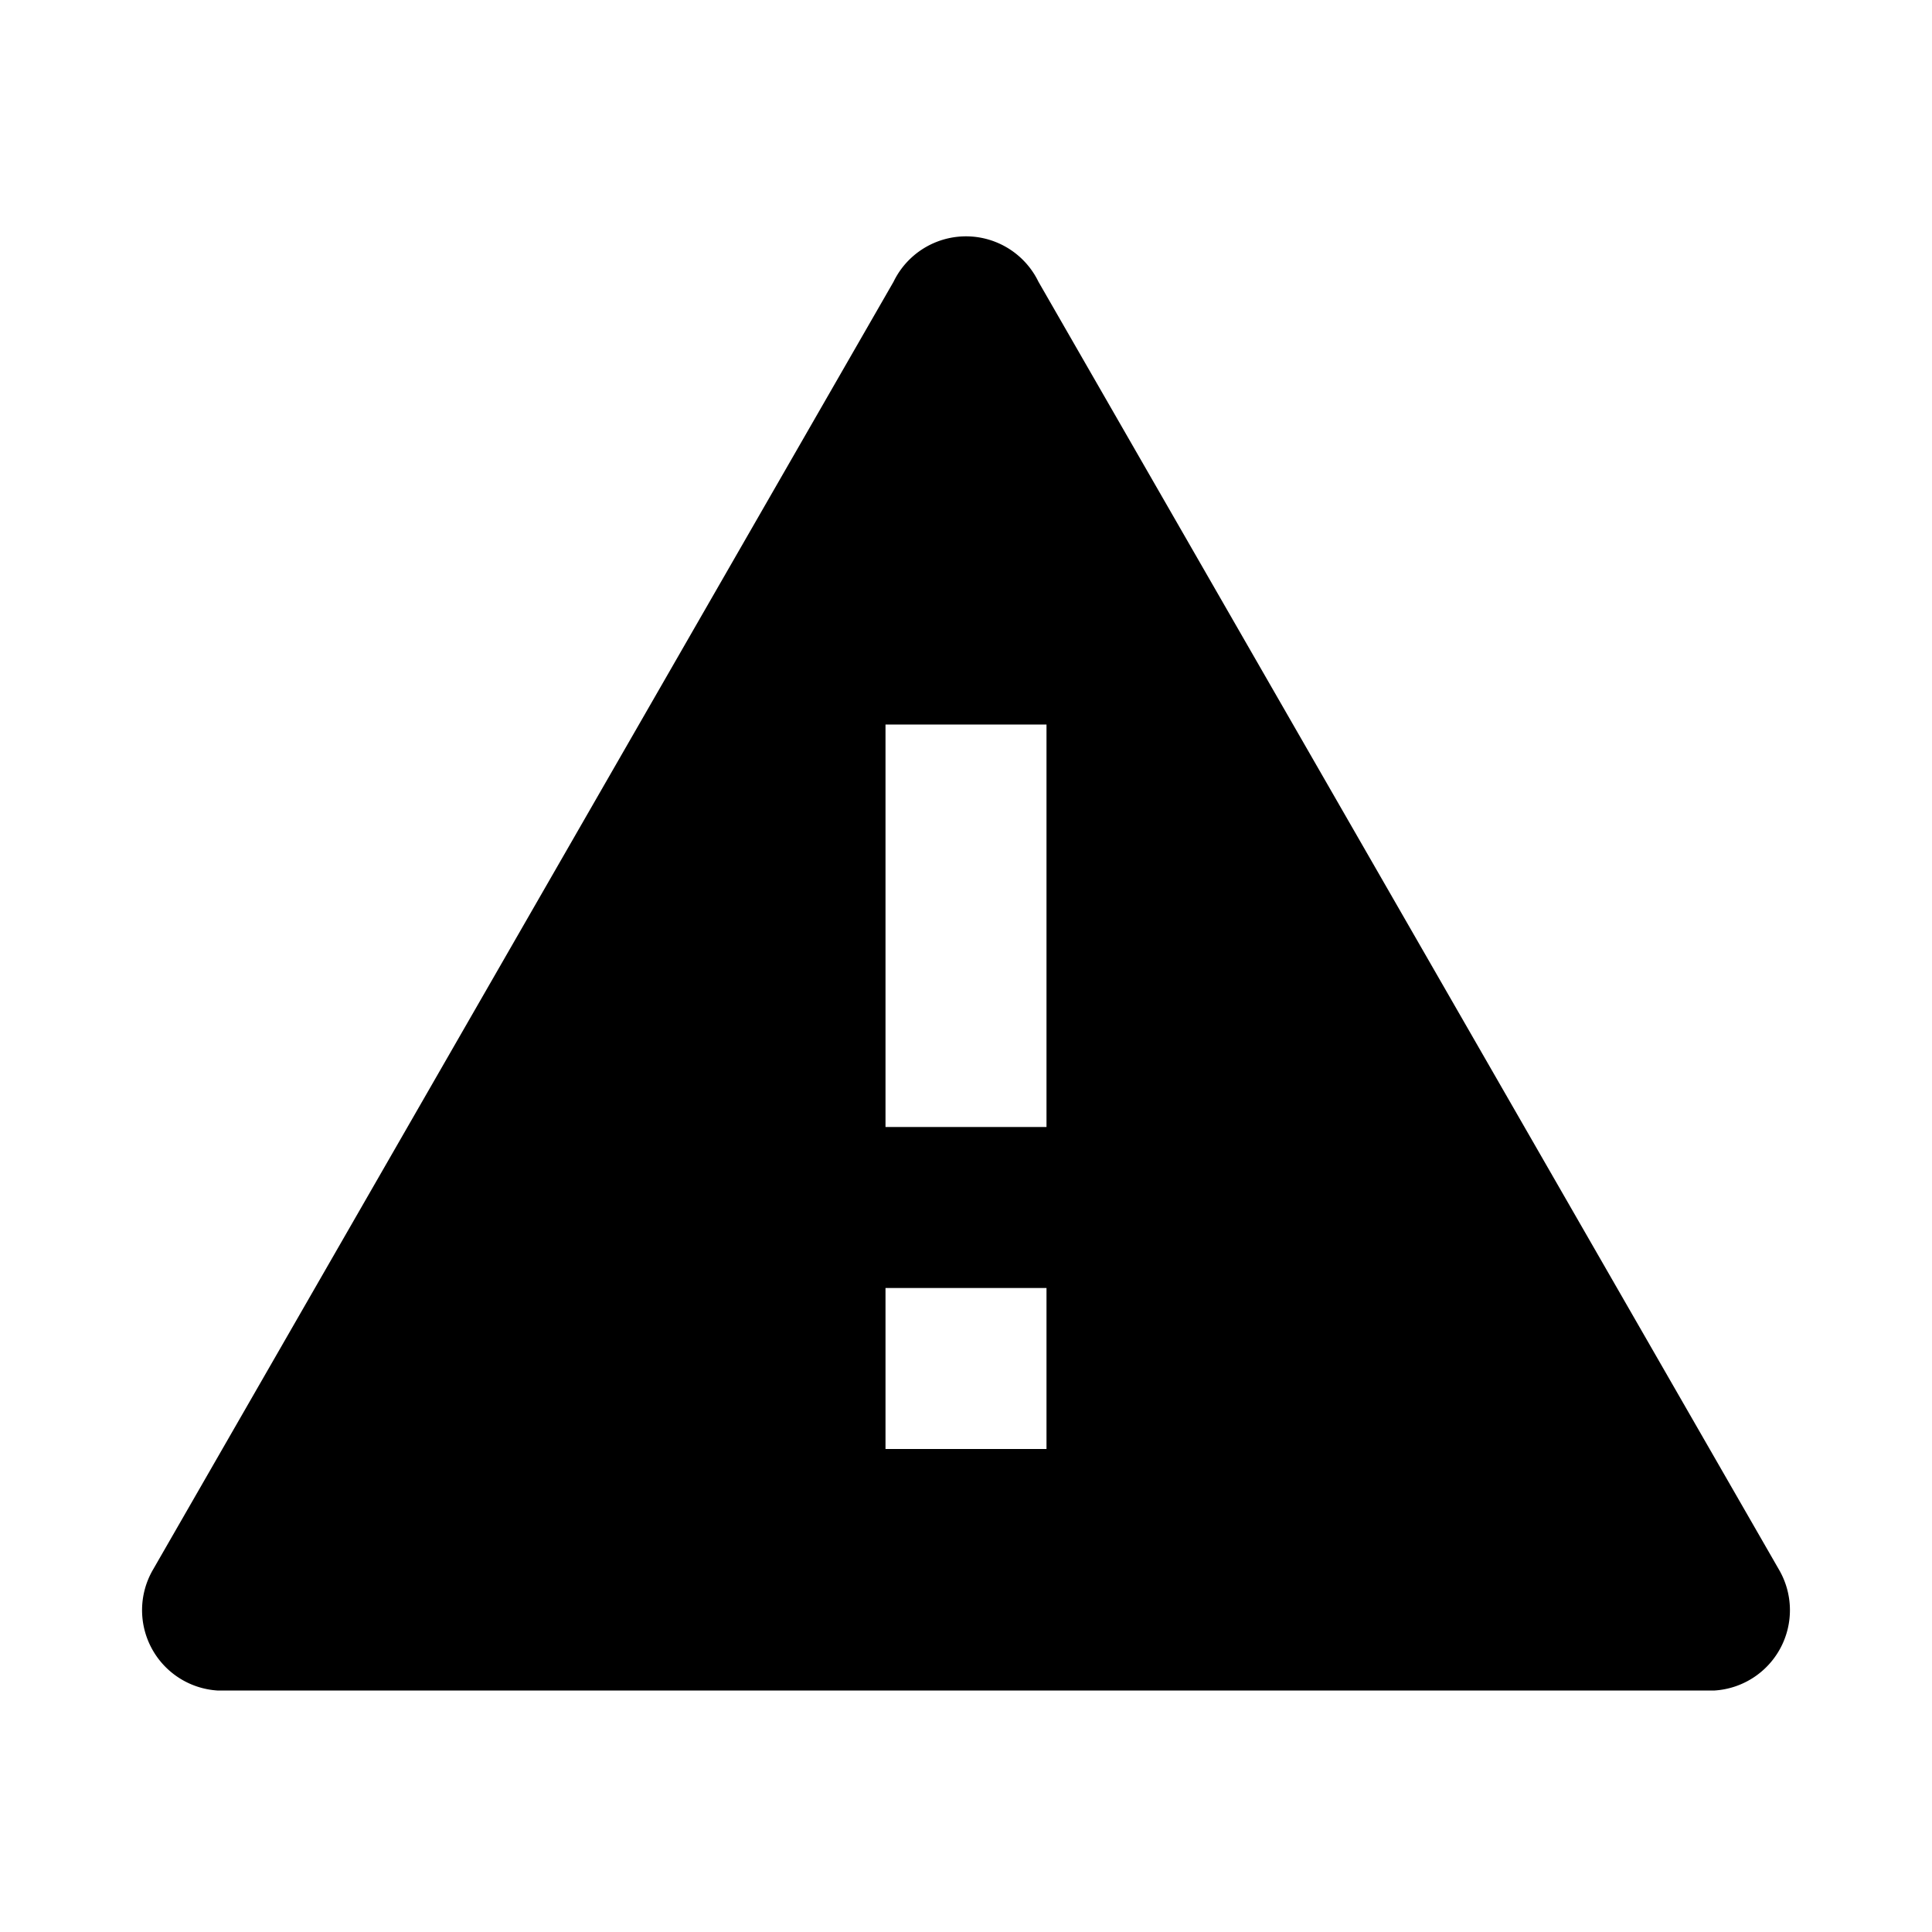<svg id="icon" xmlns="http://www.w3.org/2000/svg" viewBox="0 0 24 24"><path id="element" d="M22.1,19.5l-9.2-16a1,1,0,0,0-1.8,0l-9.2,16A1,1,0,0,0,2.7,21H21.3A1,1,0,0,0,22.1,19.5ZM13,18H11V16h2Zm0-4H11V9h2Z"/></svg>